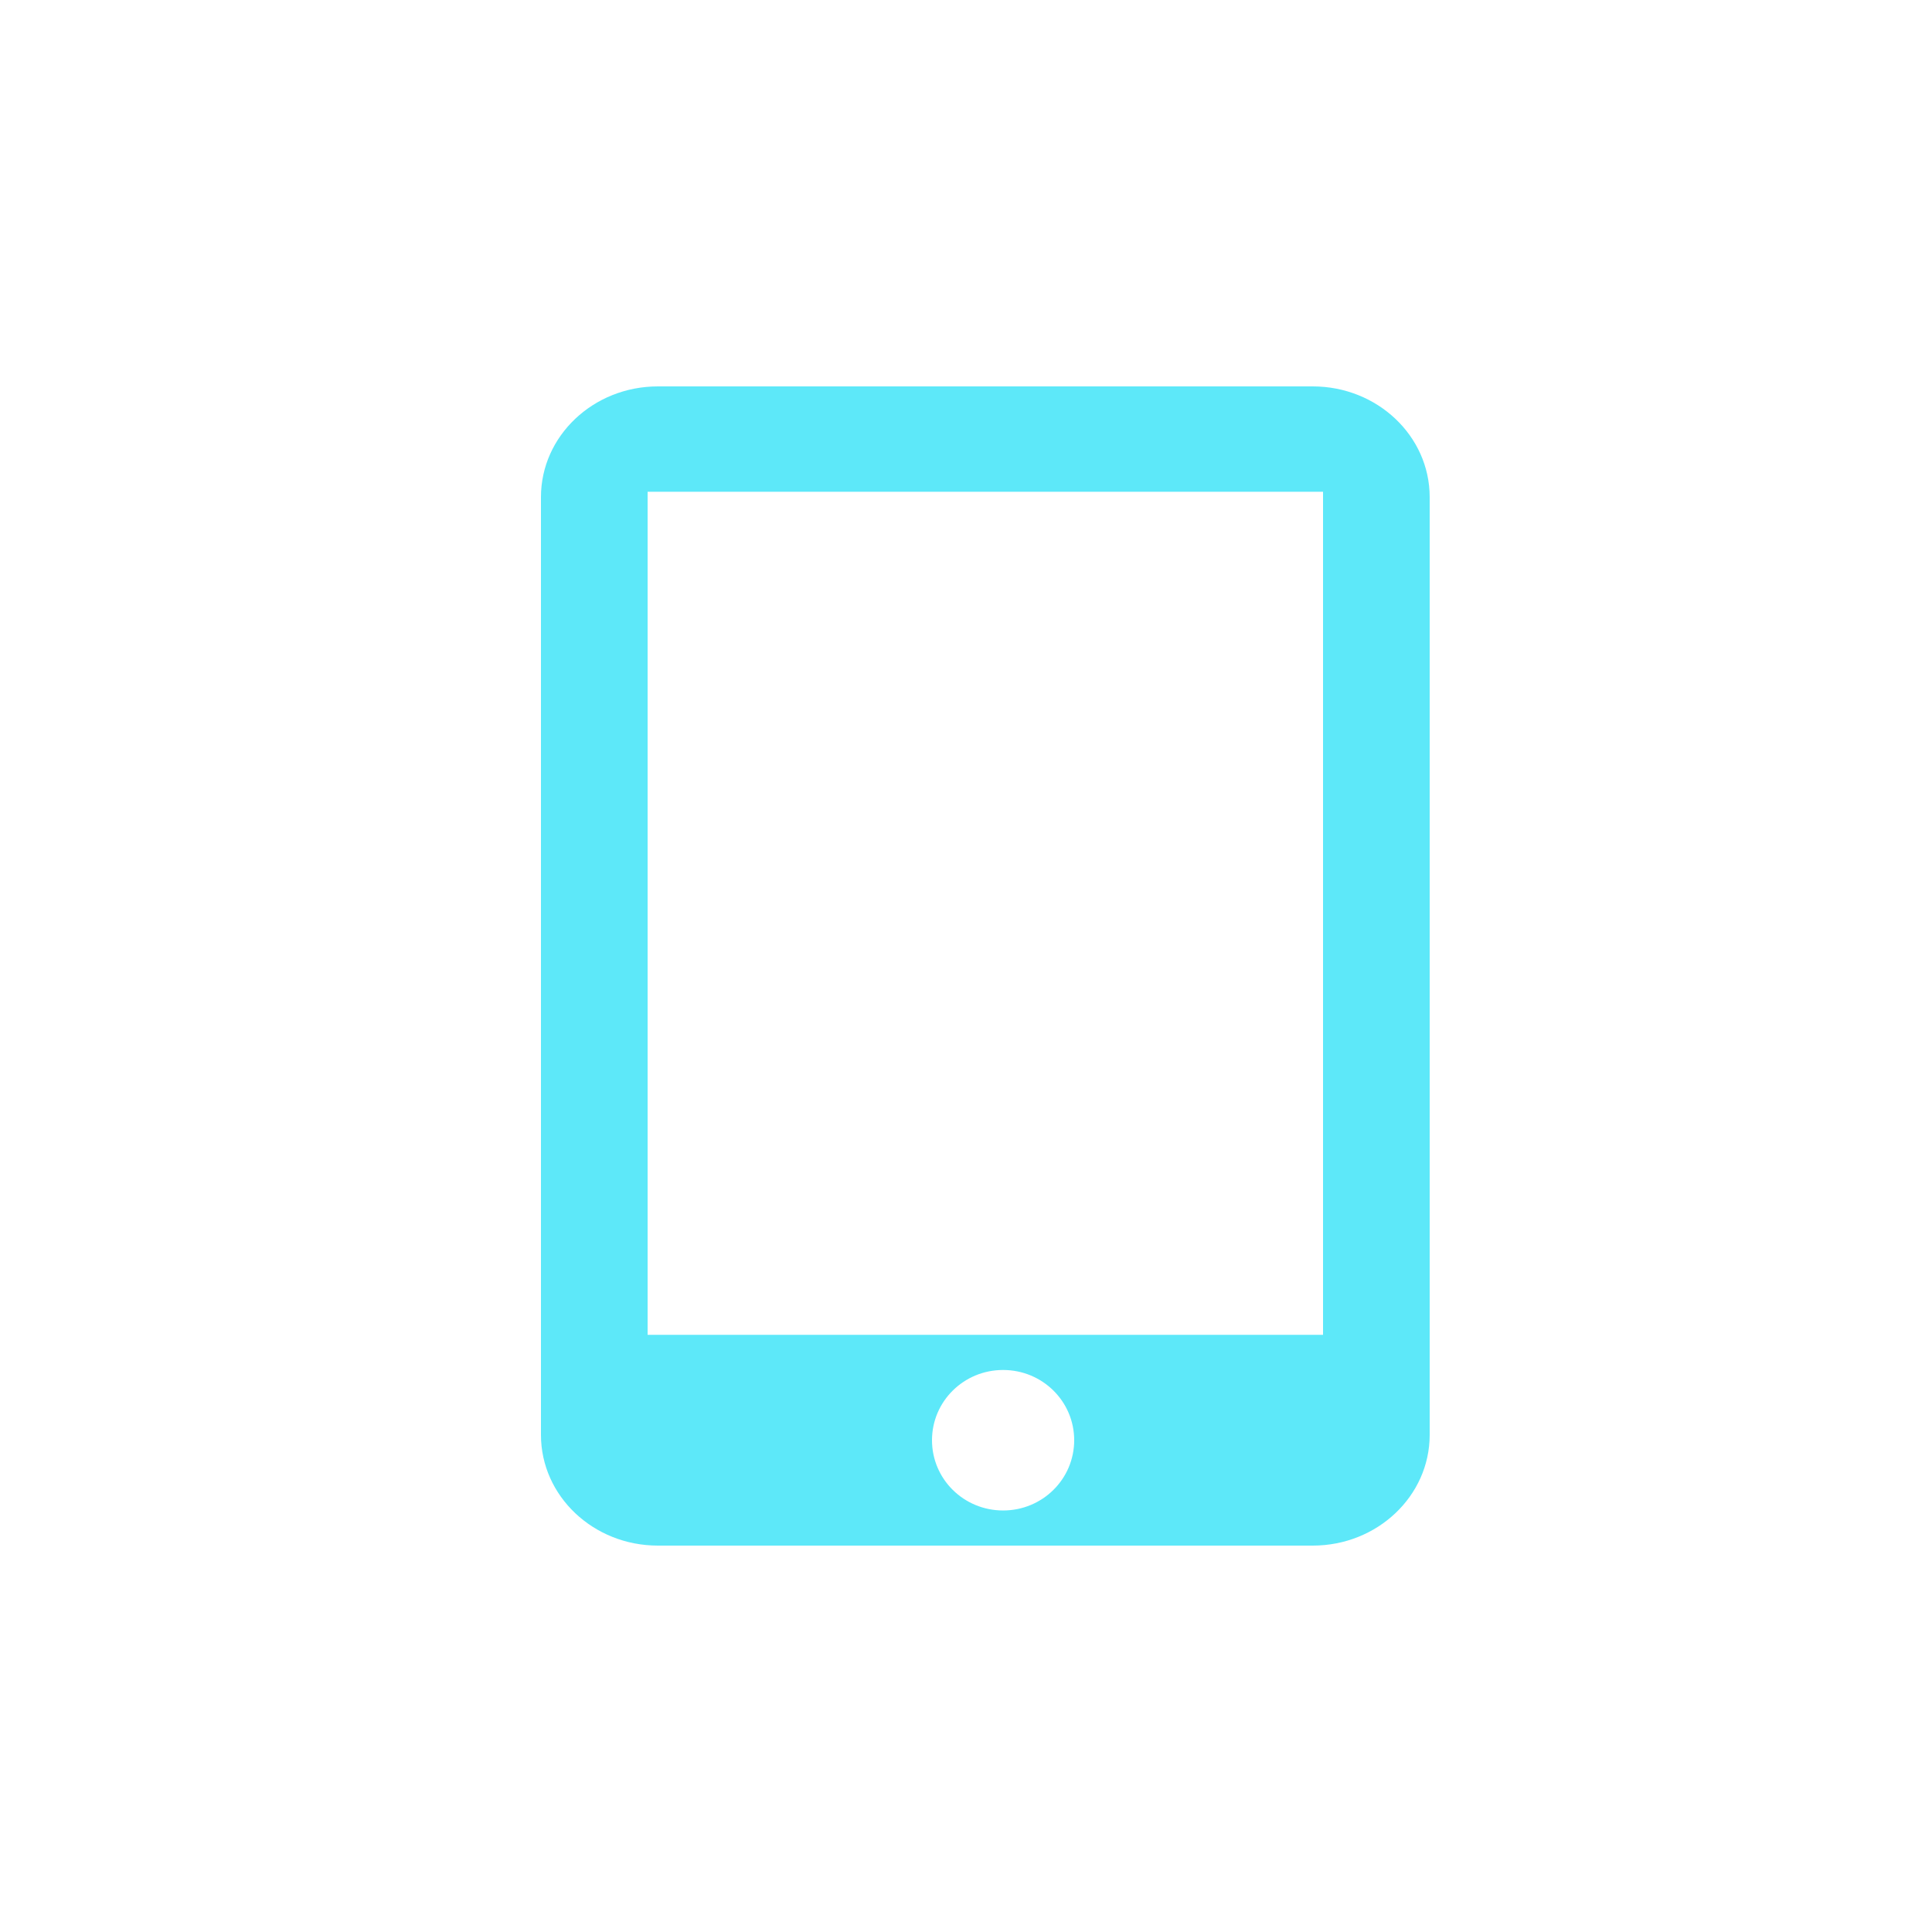 <svg xmlns="http://www.w3.org/2000/svg" width="50" height="50" viewBox="0 0 50 50">
  <path fill="#5DE8F9" fill-rule="evenodd" d="M17.026,10 C15.356,10 14,11.283 14,12.865 L14,37.135 C14,38.717 15.356,40 17.026,40 L33.974,40 C35.644,40 37,38.717 37,37.135 L37,12.865 C37,11.283 35.644,10 33.974,10 L17.026,10 Z M25.96,39.091 C24.942,39.091 24.12,38.279 24.12,37.273 C24.12,36.267 24.942,35.455 25.96,35.455 C26.978,35.455 27.8,36.267 27.8,37.273 C27.8,38.279 26.978,39.091 25.96,39.091 L25.96,39.091 Z M34.24,34.545 L16.76,34.545 L16.76,12.727 L34.24,12.727 L34.24,34.545 L34.24,34.545 Z"/>
</svg>
